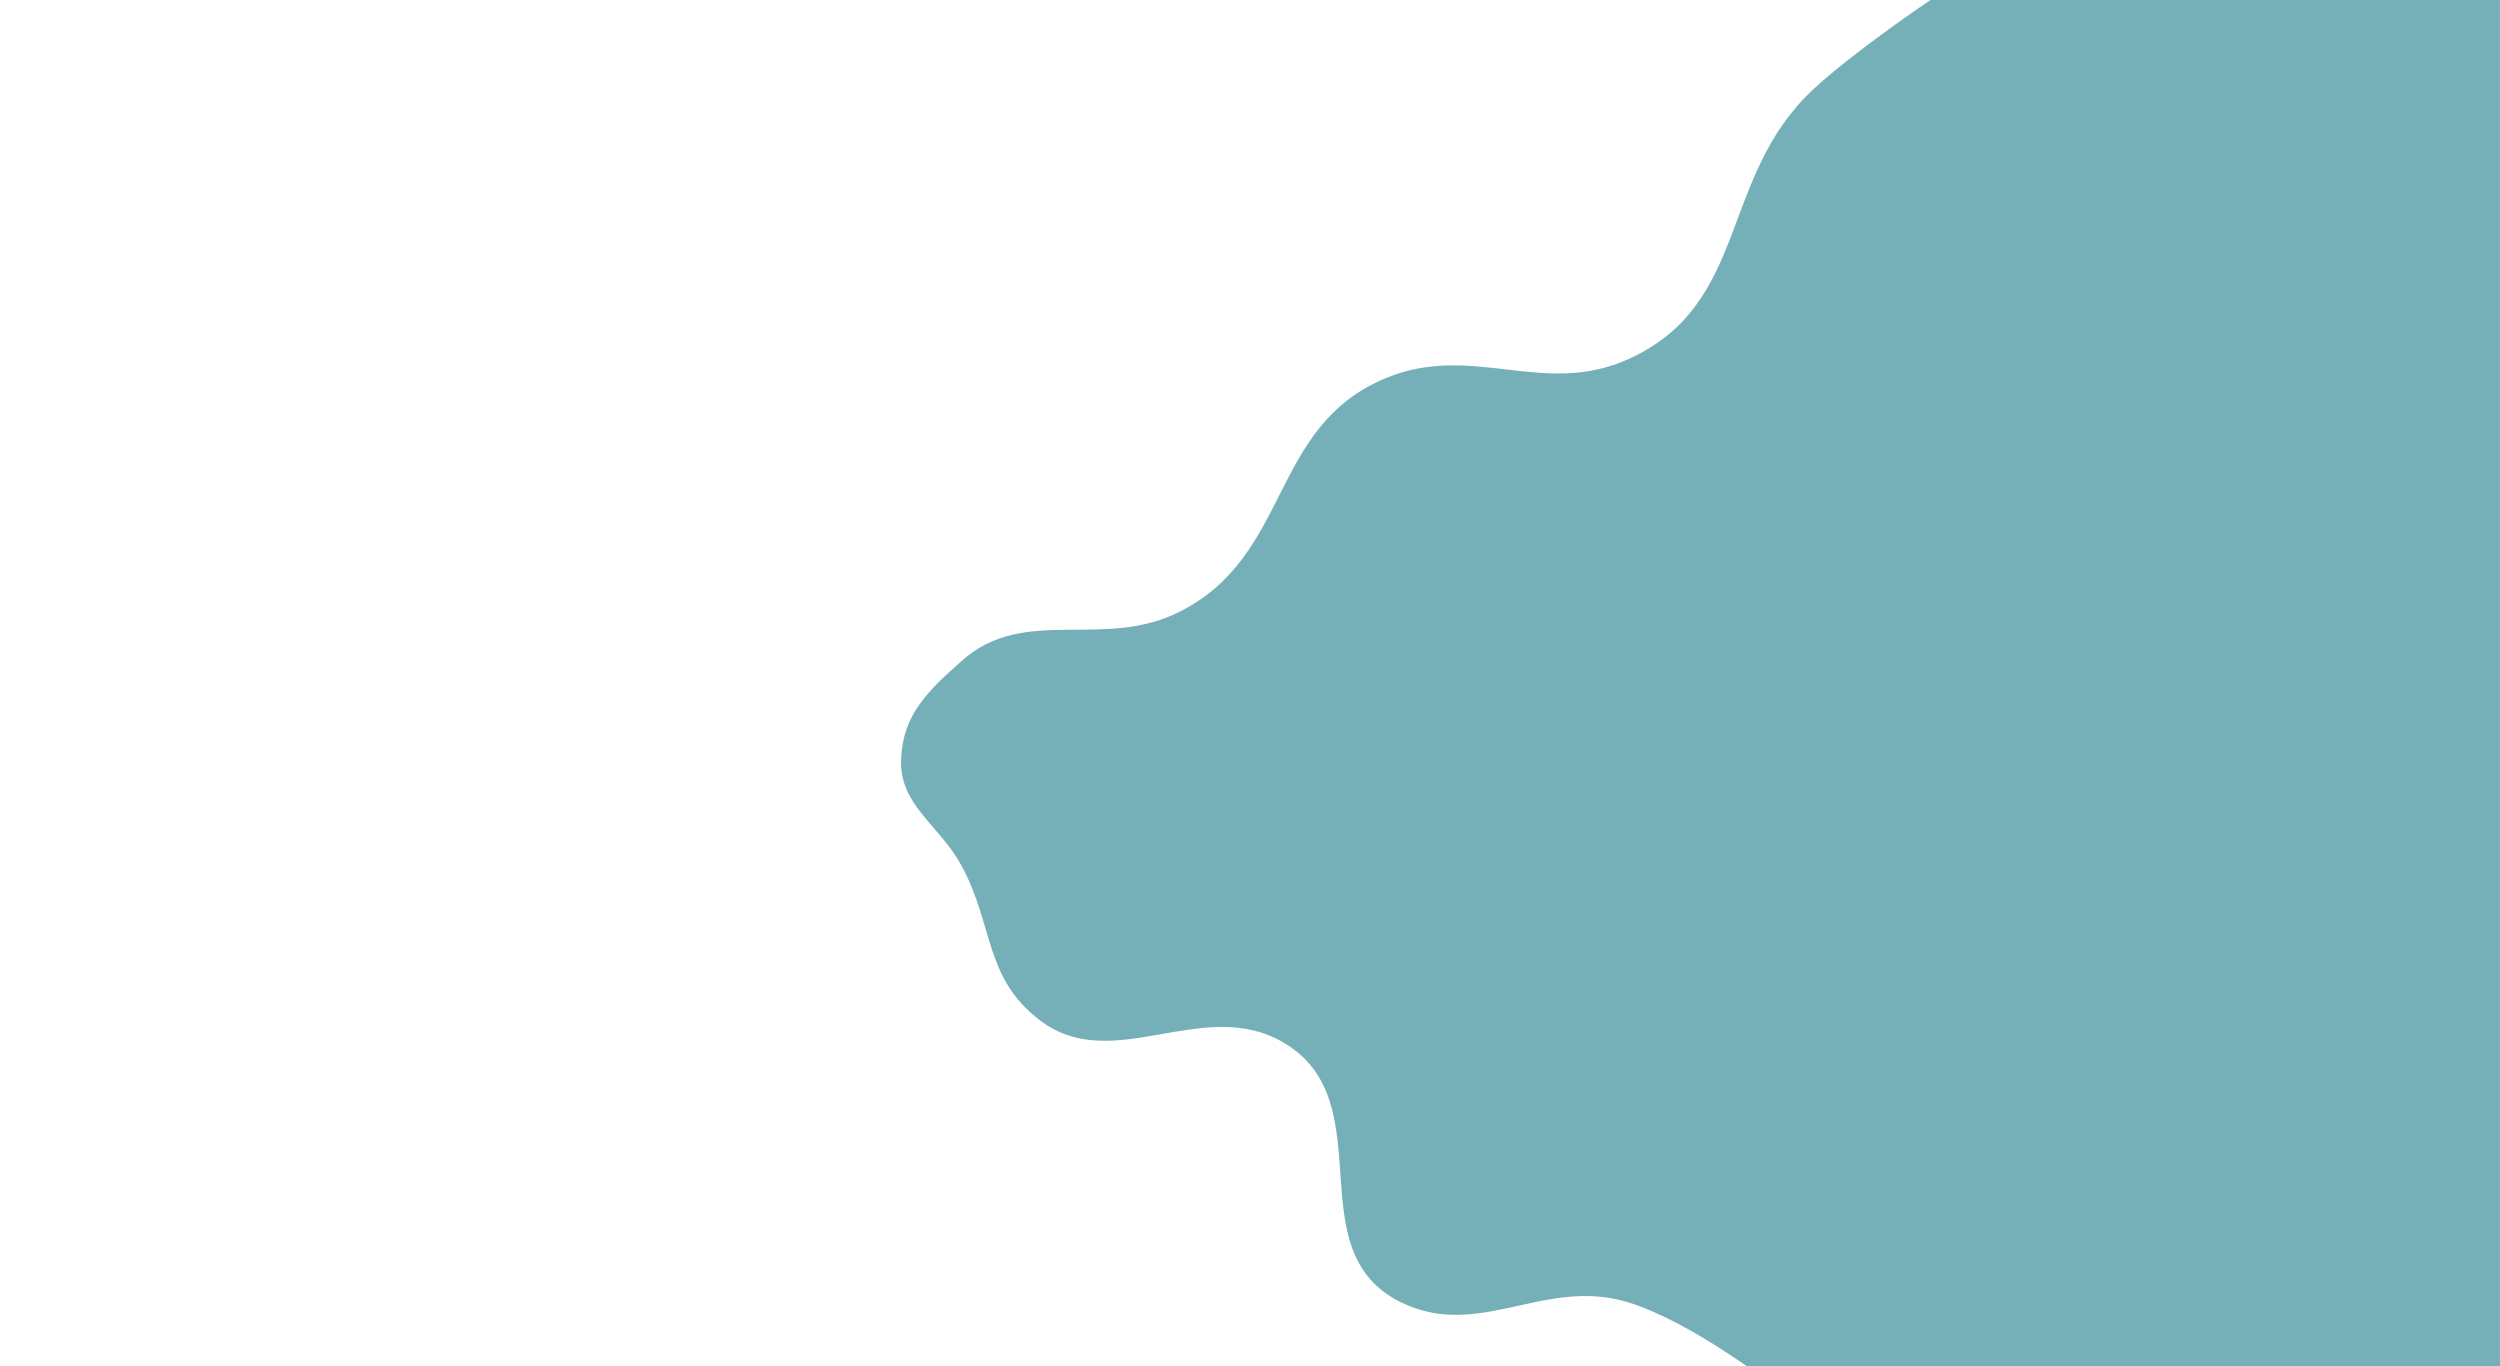 <svg width="1440" height="787" viewBox="0 0 1440 787" fill="none" xmlns="http://www.w3.org/2000/svg">
<rect x="0" y="0" width="1440" height="787" fill="#333333" stroke="none"/>
<g clip-path="url(#clip0_557_954)">
<rect width="1440" height="787" fill="white"/>
<path d="M554.114 380.521C534.316 398.118 520.284 411.447 519.055 436.683C517.721 464.081 540.901 474.533 554.114 499.148C572.399 533.209 566.9 562.901 598.564 587.401C640.795 620.077 692.997 573.089 739.427 600.582C797.411 634.917 746.096 720.423 807.04 750.154C852.135 772.152 889.425 735.321 937.886 750.154C973.082 760.927 1018.65 796 1018.65 796H1439.98V0H1111.93C1111.93 0 1068.92 28.904 1044.94 51.004C989.587 102.02 1008.33 175.061 937.886 206.88C888.816 229.045 848.138 197.139 798.276 217.768C730.949 245.624 744.103 319.912 679.325 352.441C635.186 374.605 590.233 348.419 554.114 380.521Z" fill="#75B0B8"/>
</g>
<defs>
<clipPath id="clip0_557_954">
<rect width="1440" height="787" fill="white"/>
</clipPath>
</defs>
</svg>
